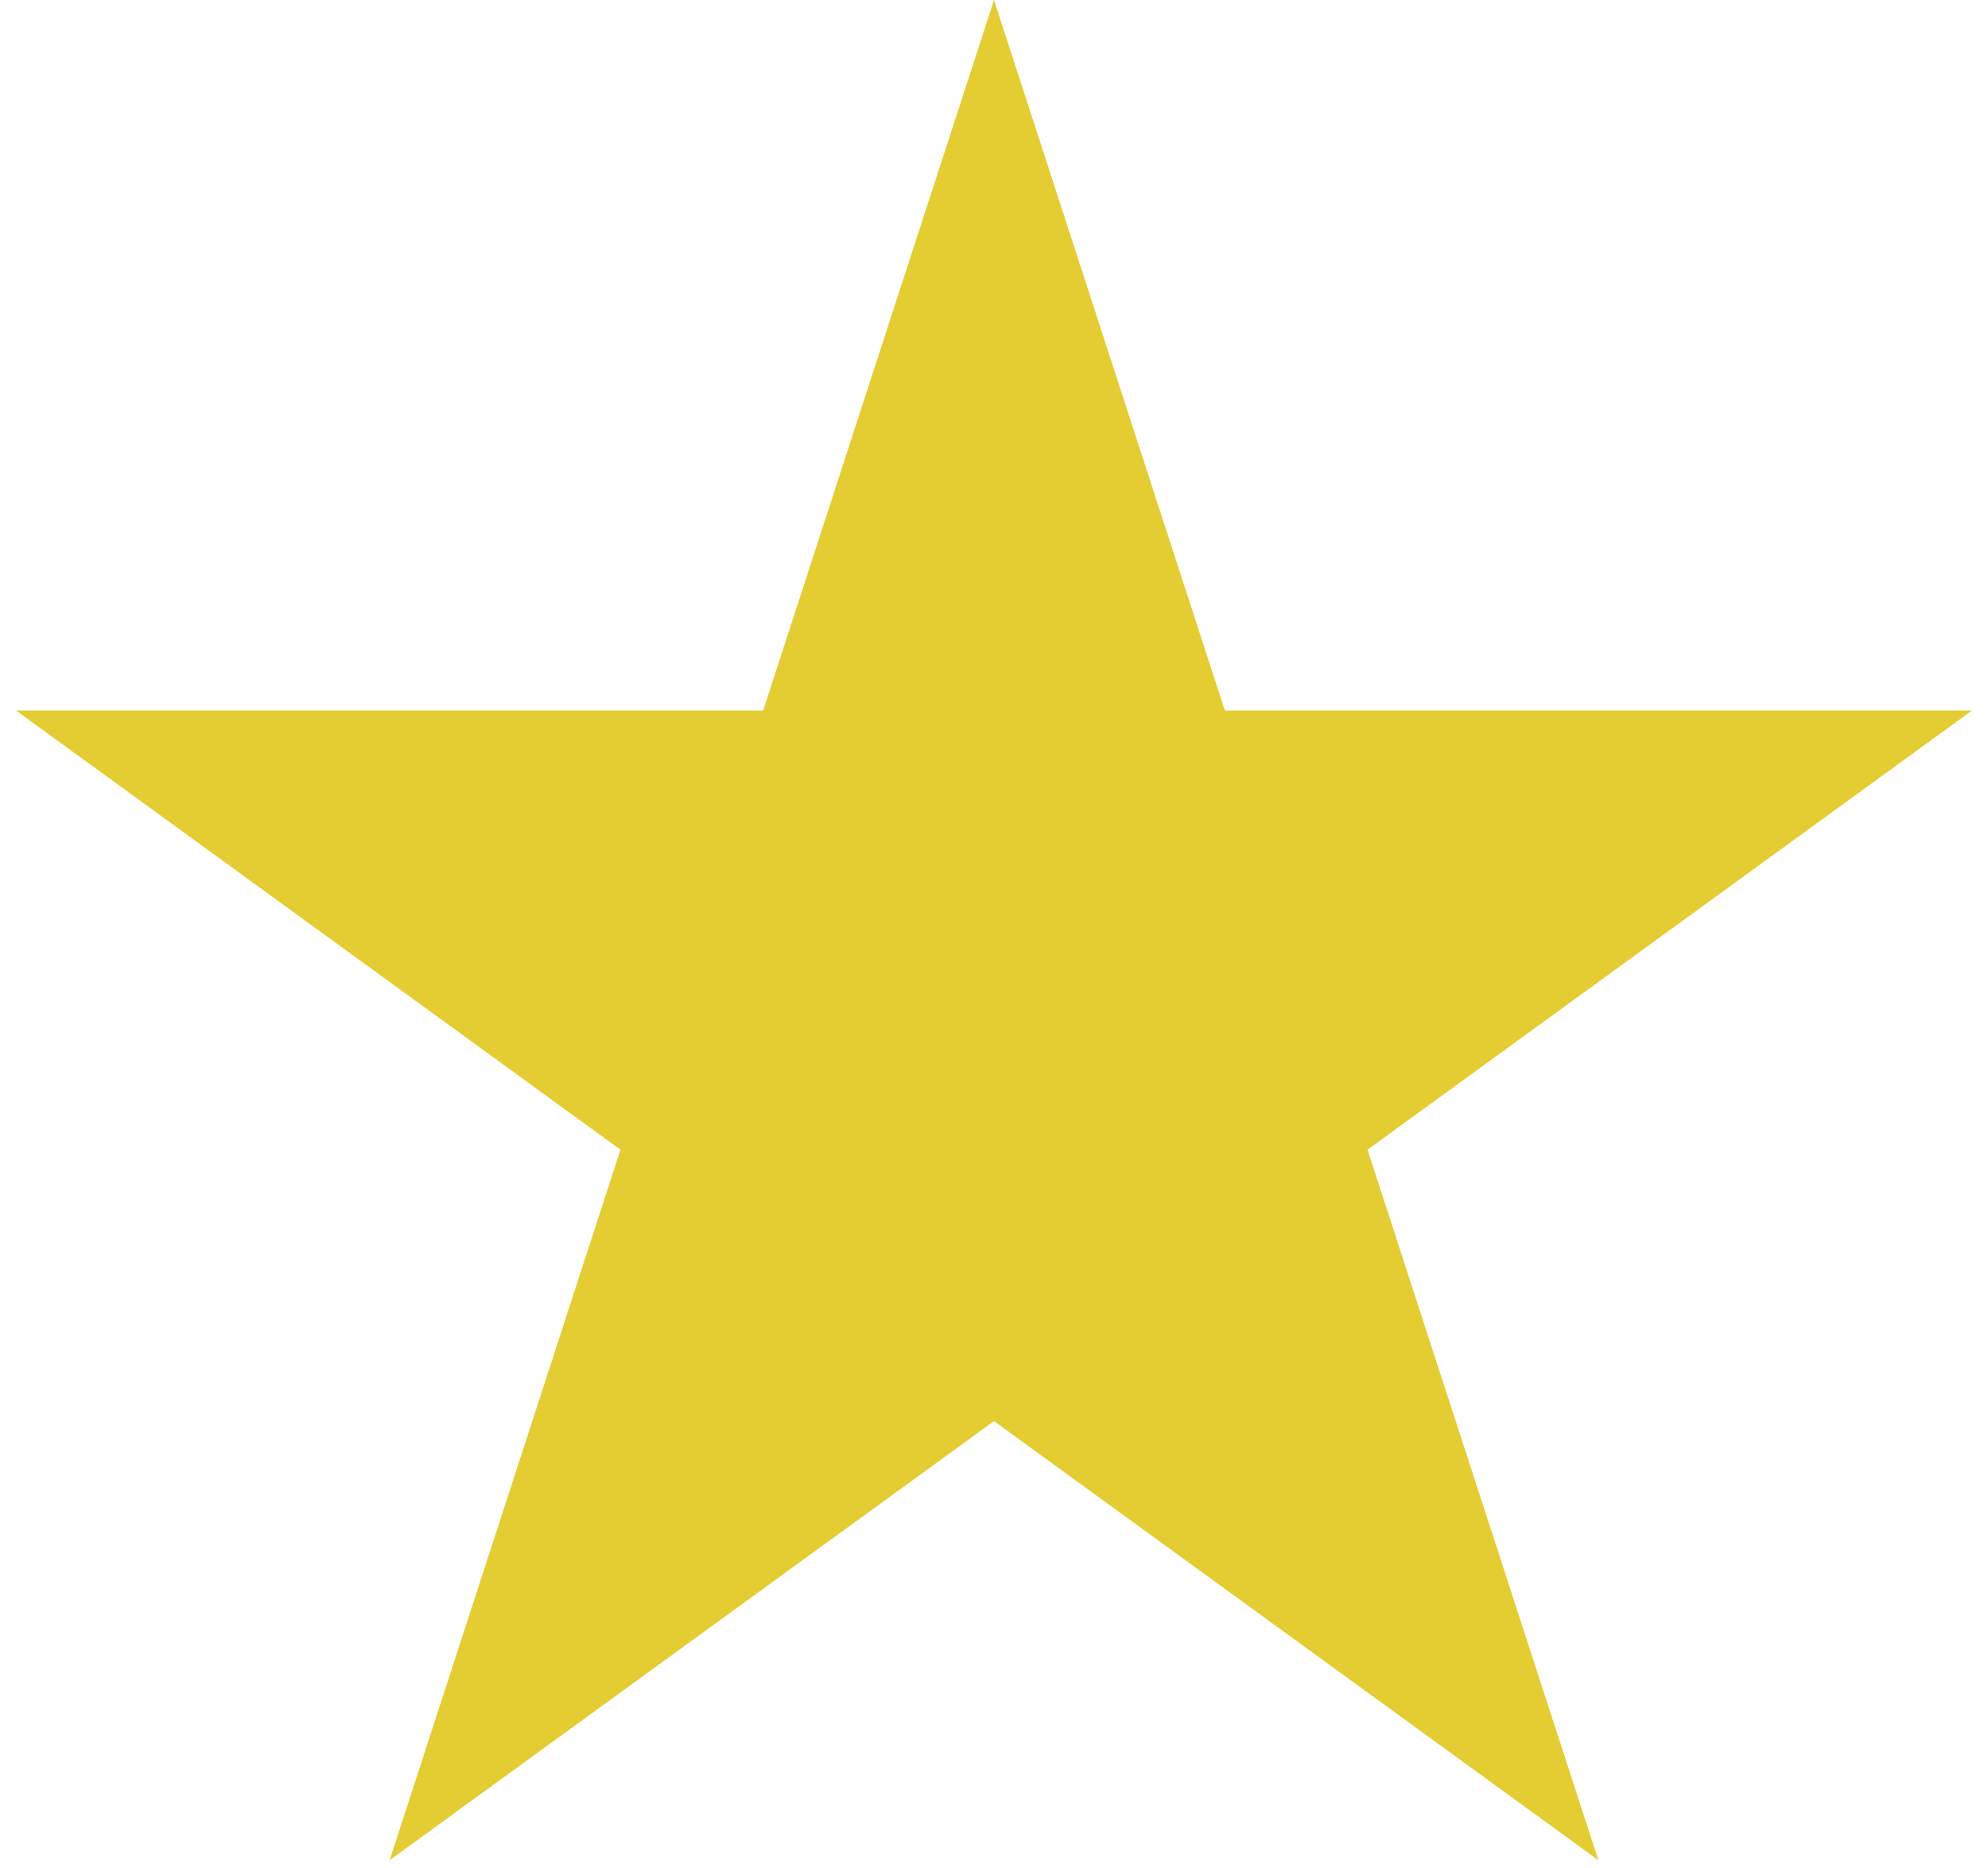 <svg width="116" height="109" viewBox="0 0 116 109" fill="none" xmlns="http://www.w3.org/2000/svg">
<path d="M58 0L71.471 41.459H115.063L79.796 67.082L93.267 108.541L58 82.918L22.733 108.541L36.204 67.082L0.937 41.459H44.529L58 0Z" fill="#E3CD33"/>
</svg>
